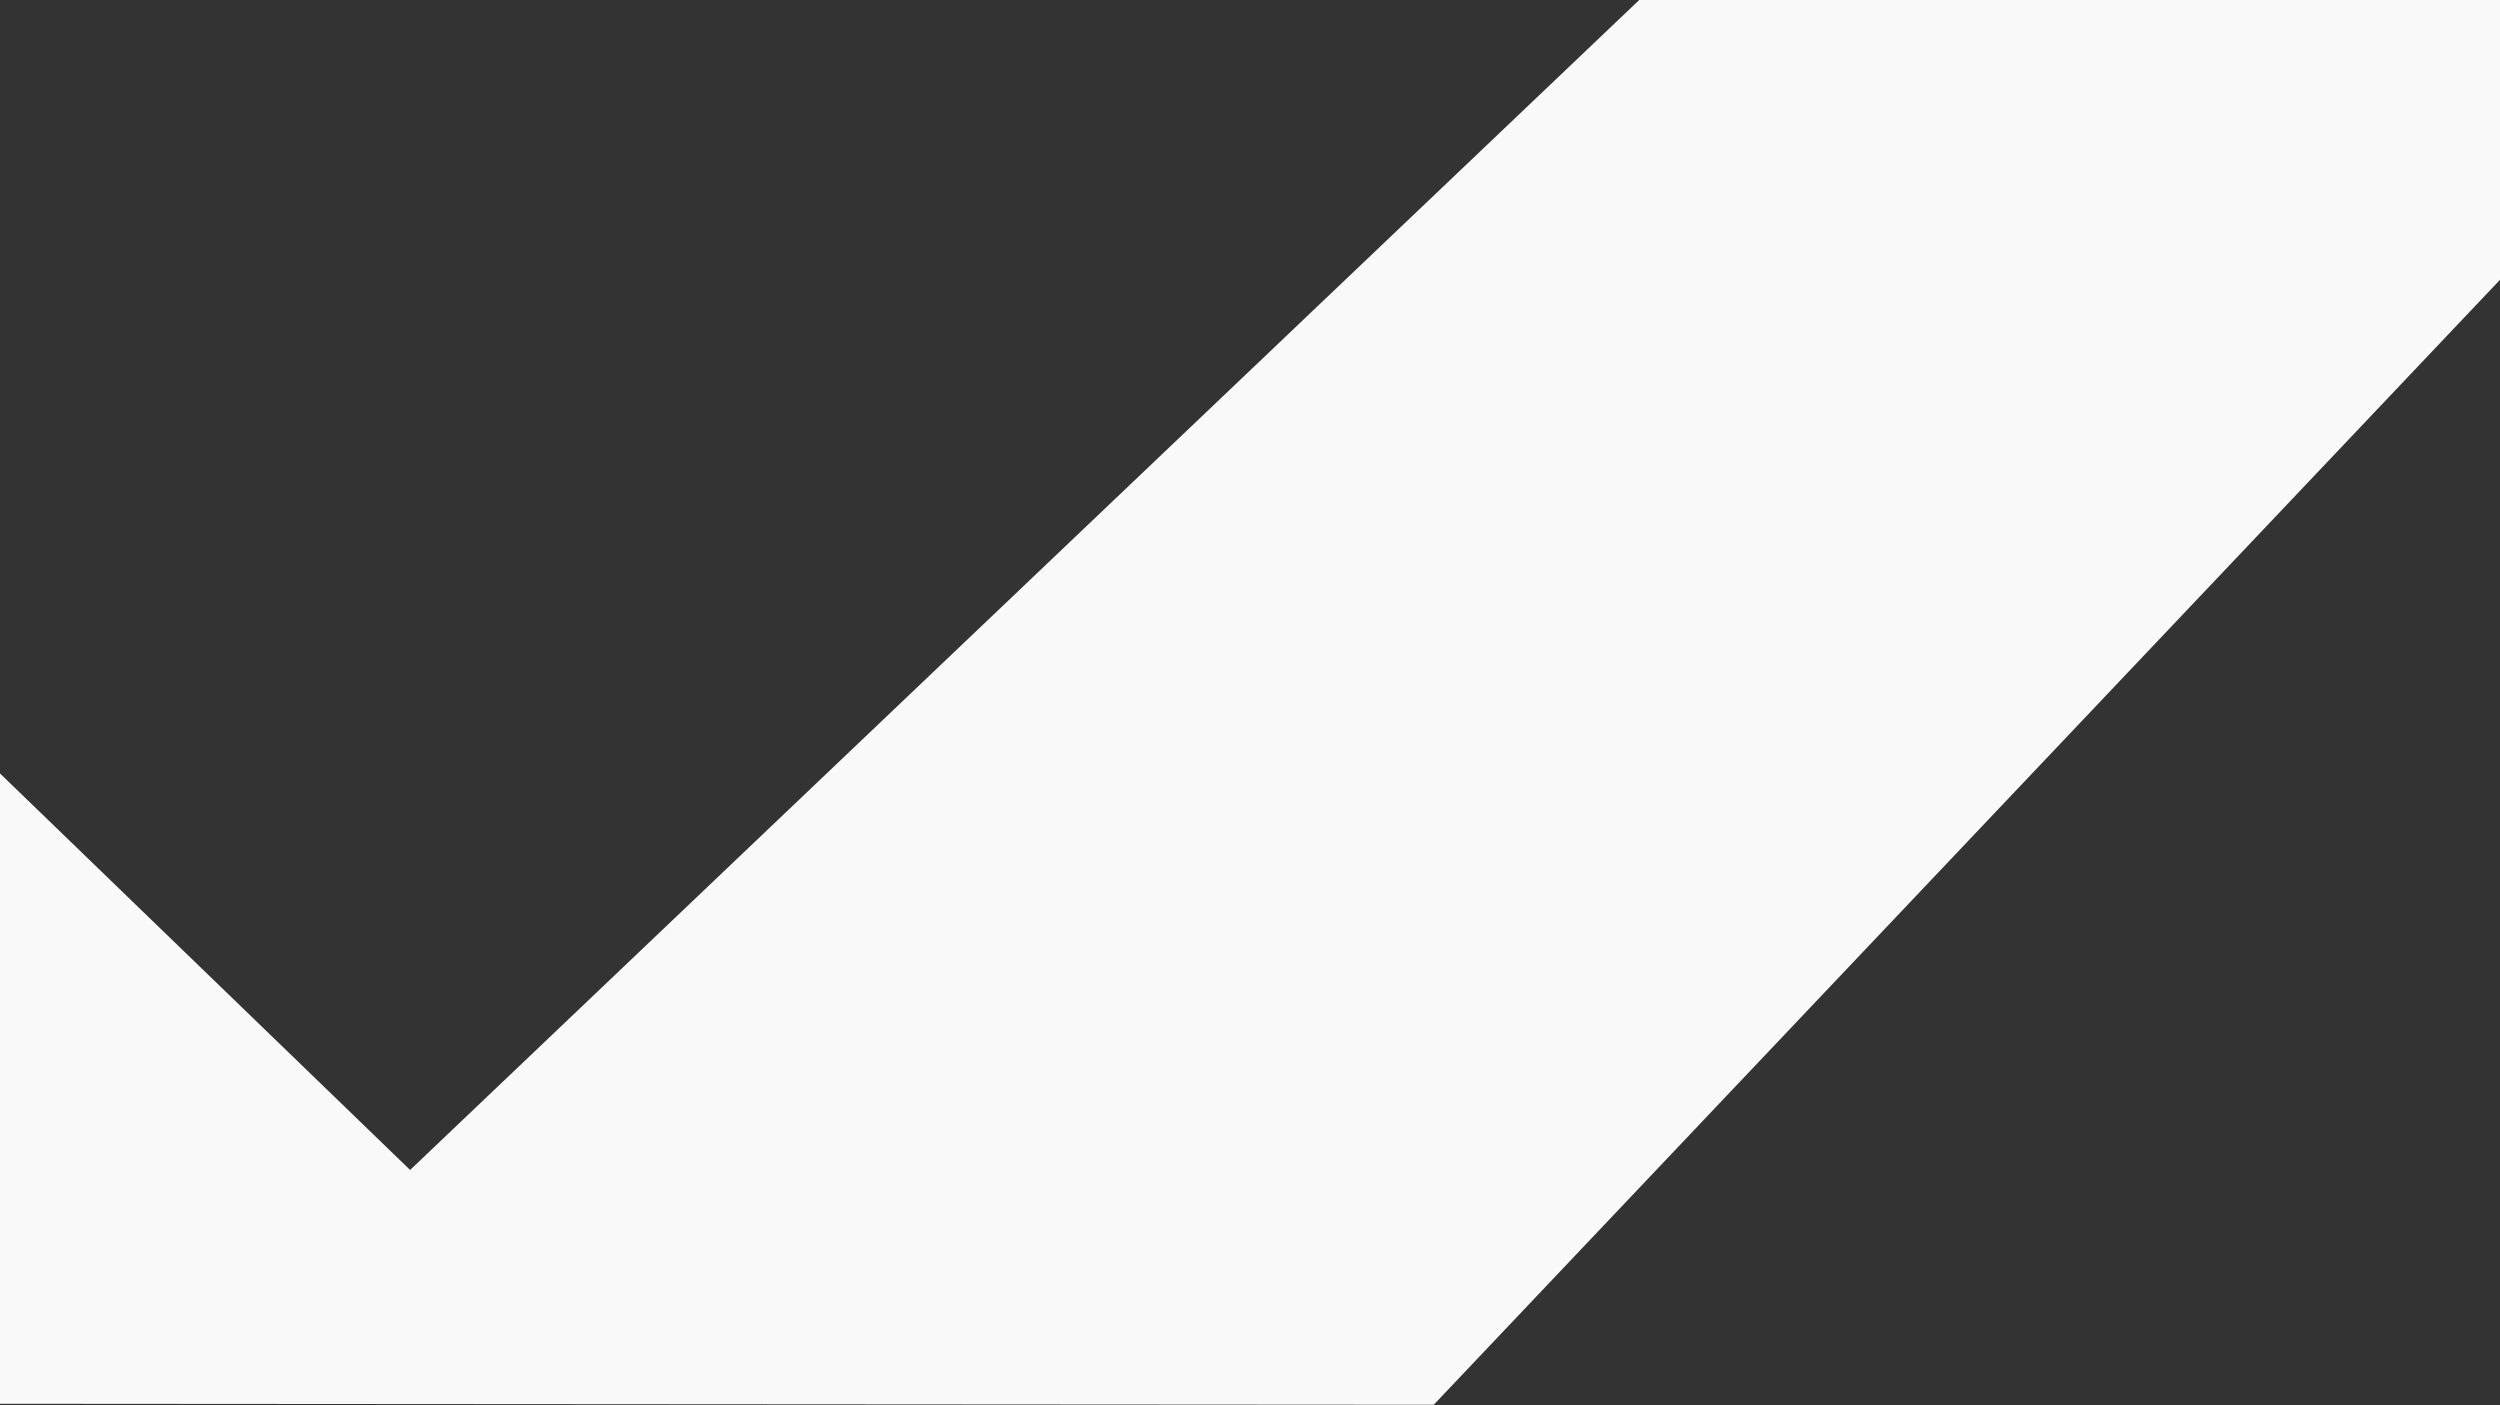 <svg xmlns="http://www.w3.org/2000/svg" width="1279" height="719" viewBox="0 0 1279 719">
    <rect x="0" y="0" width="1279" height="719" fill="#333333" stroke="none"/>
    <g fill="none" fill-rule="evenodd">
        <g fill="#F9F9F9">
            <g>
                <path d="M733.5 718.672L1280 142.091 1280 0 838.628 0 209.817 598.559 0 395.695 0 718.172z" transform="translate(-1) translate(1)"/>
            </g>
        </g>
    </g>
</svg>
